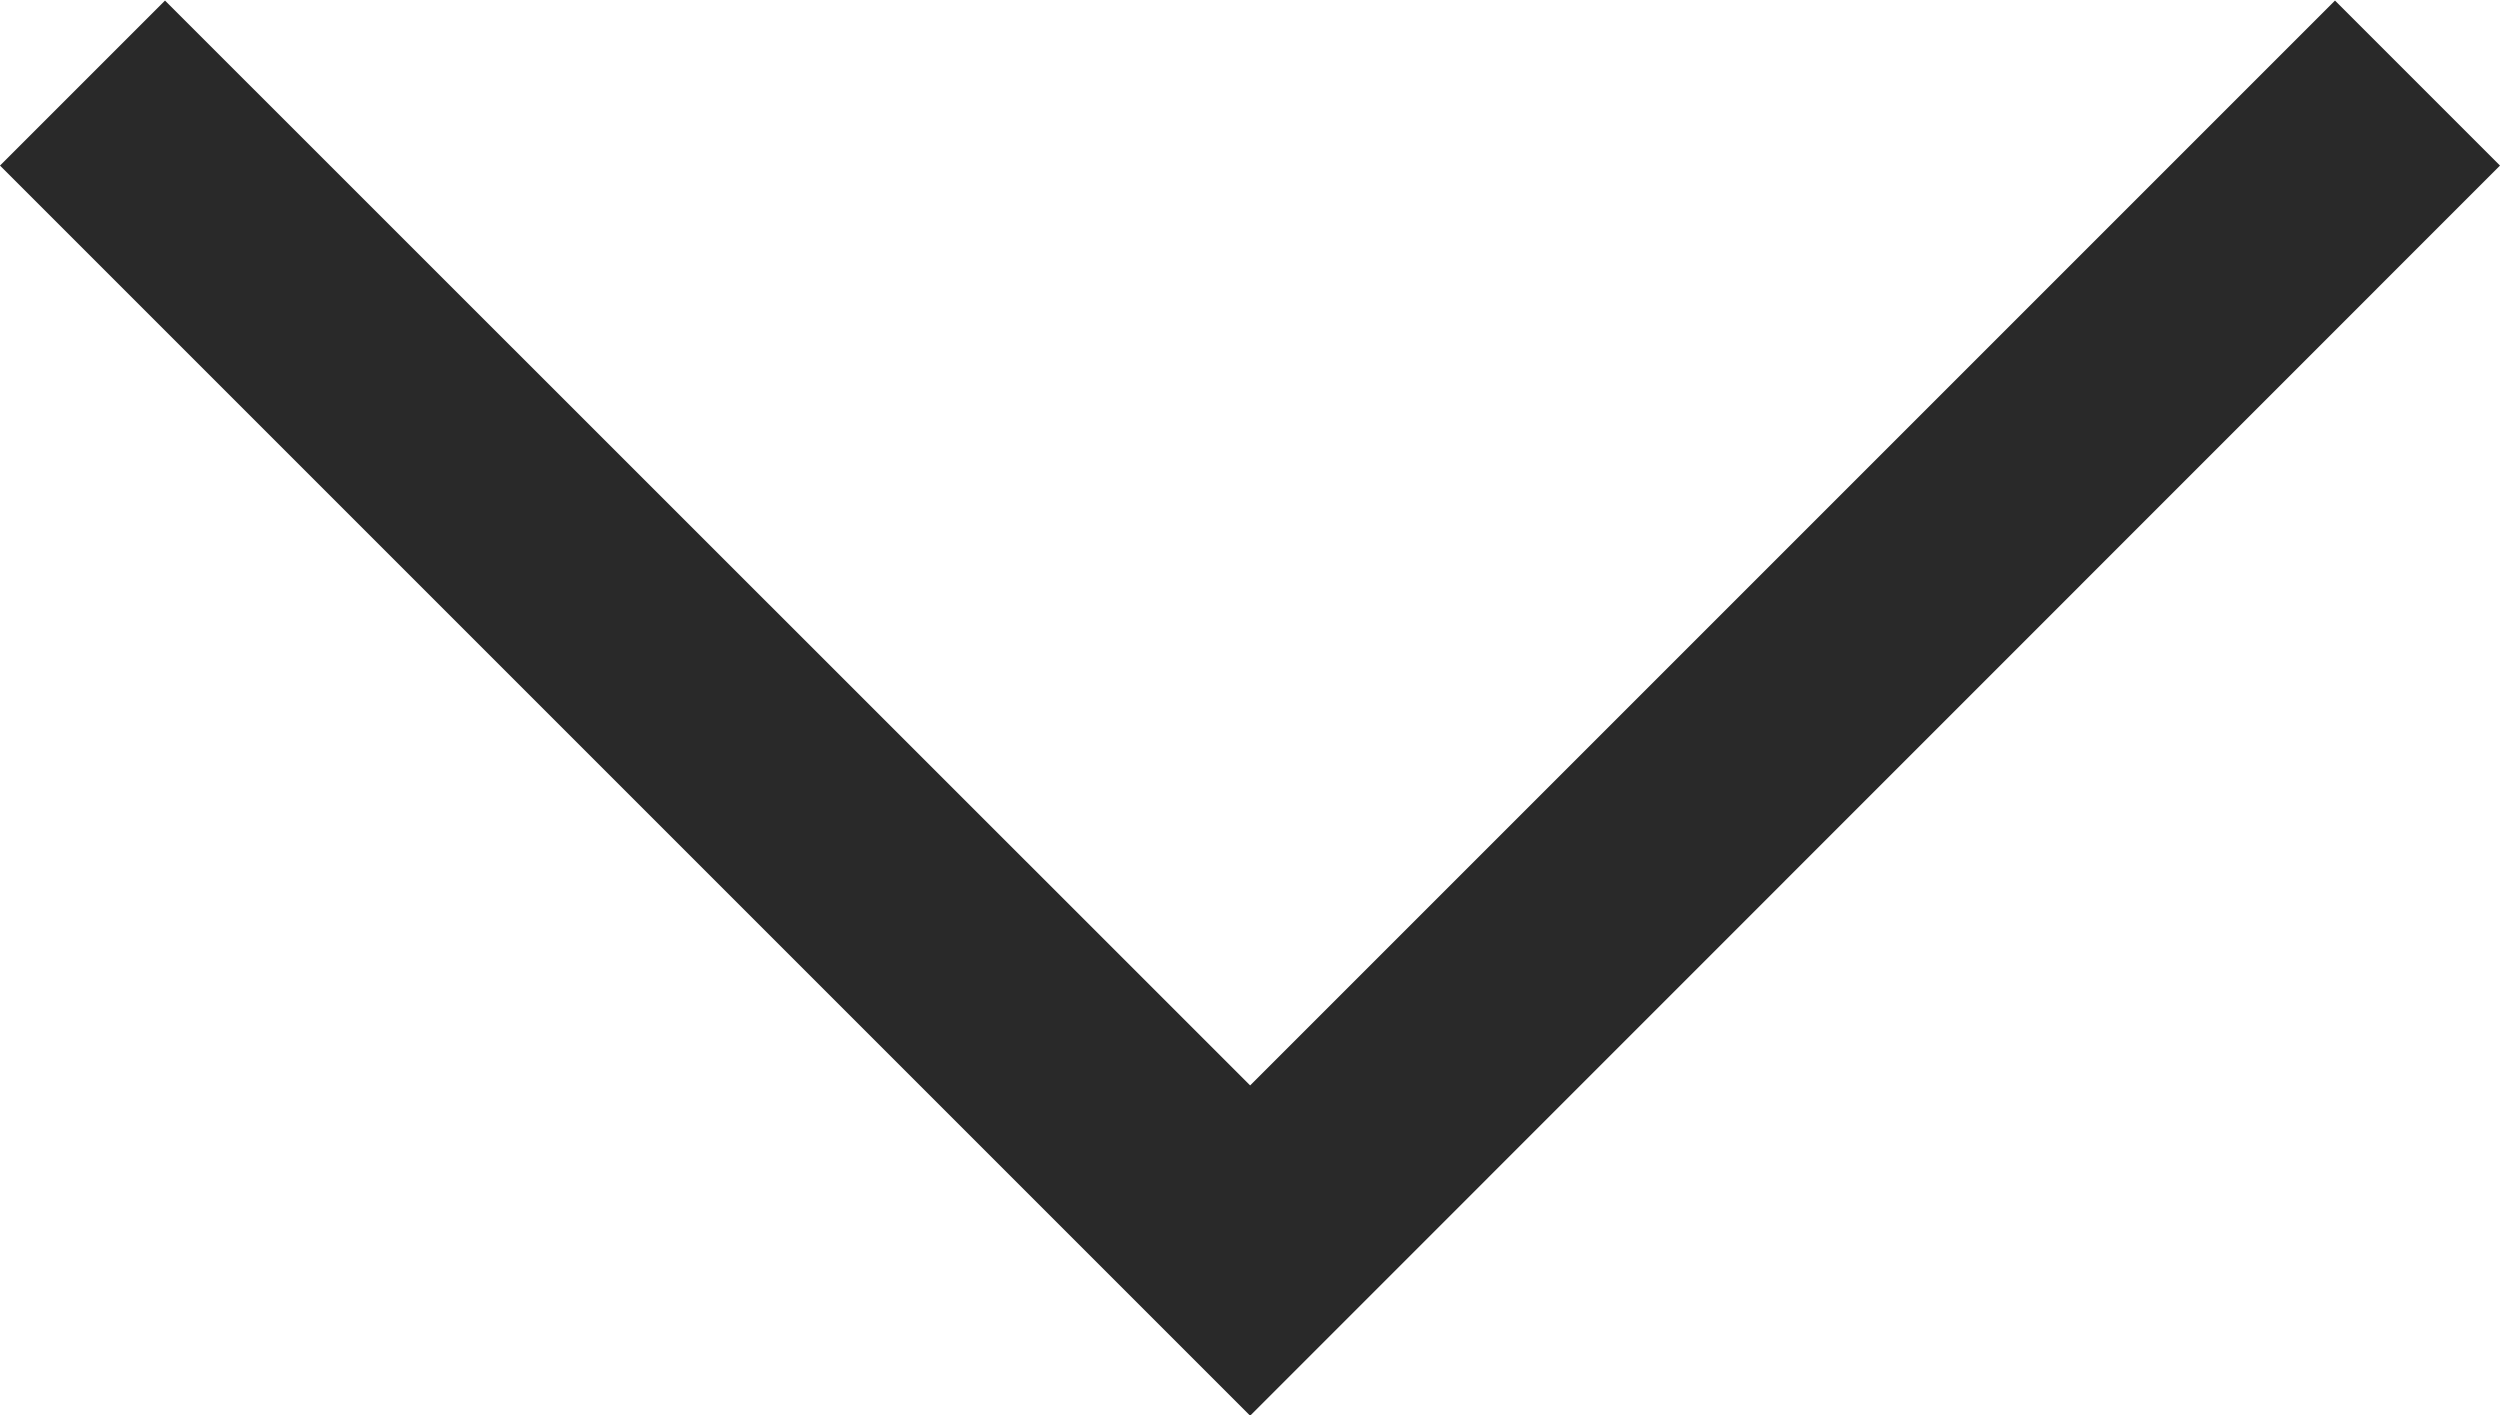 <?xml version="1.0" encoding="utf-8"?>
<!-- Generator: Adobe Illustrator 24.1.2, SVG Export Plug-In . SVG Version: 6.00 Build 0)  -->
<svg version="1.1" id="Слой_1" xmlns="http://www.w3.org/2000/svg" xmlns:xlink="http://www.w3.org/1999/xlink" x="0px" y="0px"
	 width="883.3px" height="500px" viewBox="0 0 883.3 500" enable-background="new 0 0 883.3 500" xml:space="preserve">
<polygon fill="#292929" points="441.7,500.2 0,58.5 58.3,0.2 441.7,383.5 825,0.2 883.3,58.5 "/>
</svg>
